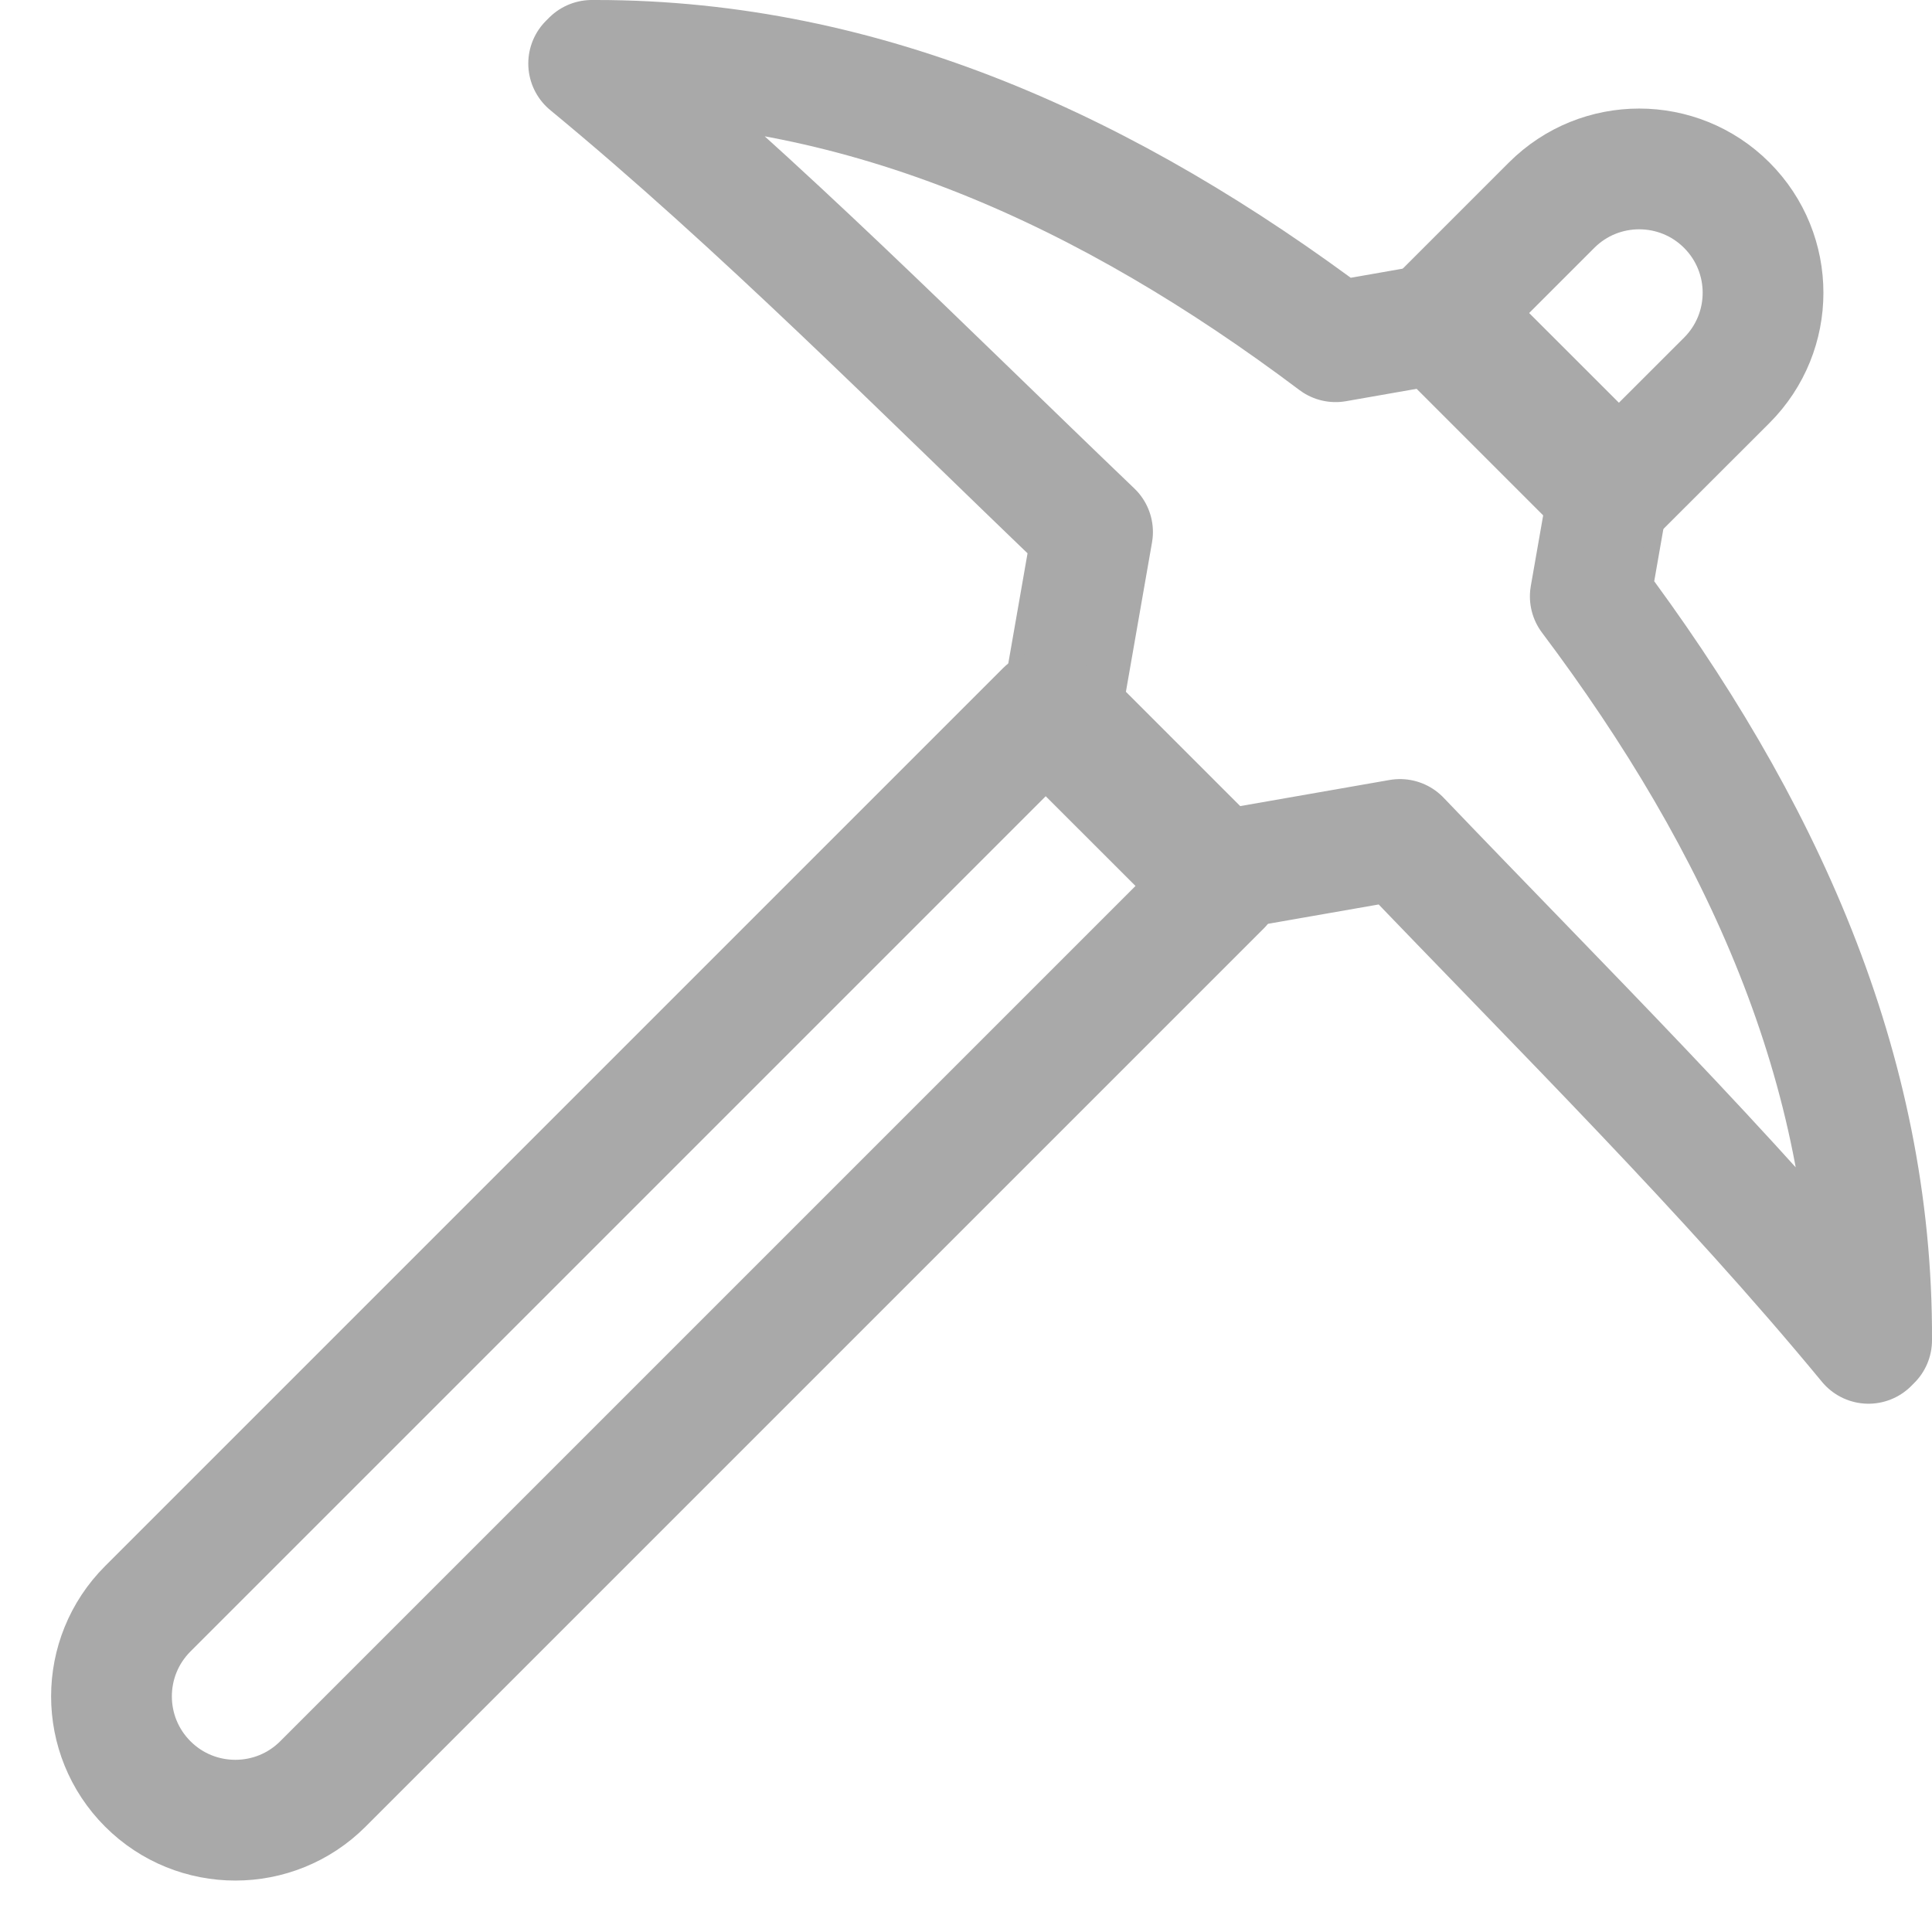 <svg width="16" height="16" viewBox="0 0 16 16" fill="none" xmlns="http://www.w3.org/2000/svg">
    <path
        d="M11.594 6.952C12.947 8.366 14.302 9.704 15.474 11.125L15.5 11.099C15.51 8.852 14.586 6.823 13.17 4.939L13.339 3.974L12.025 2.661L11.061 2.83C9.187 1.421 7.169 0.5 4.936 0.5C4.924 0.5 4.913 0.5 4.901 0.5L4.875 0.526C6.296 1.698 7.635 3.053 9.048 4.406L8.787 5.899L10.101 7.213L11.594 6.952Z"
        stroke="#A9A9A9" stroke-linecap="round" stroke-linejoin="round" />
    <path
        d="M11.884 2.665L12.85 1.699C13.25 1.299 13.9 1.299 14.3 1.699V1.699C14.701 2.1 14.701 2.749 14.3 3.15L13.334 4.115L11.884 2.665Z"
        stroke="#A9A9A9" stroke-linecap="round" stroke-linejoin="round" />
    <path
        d="M1.224 14.774C0.823 14.373 0.823 13.724 1.224 13.323L8.66 5.887L10.111 7.337L2.674 14.774C2.274 15.174 1.624 15.174 1.224 14.774V14.774Z"
        stroke="#A9A9A9" stroke-linecap="round" stroke-linejoin="round" />
</svg>